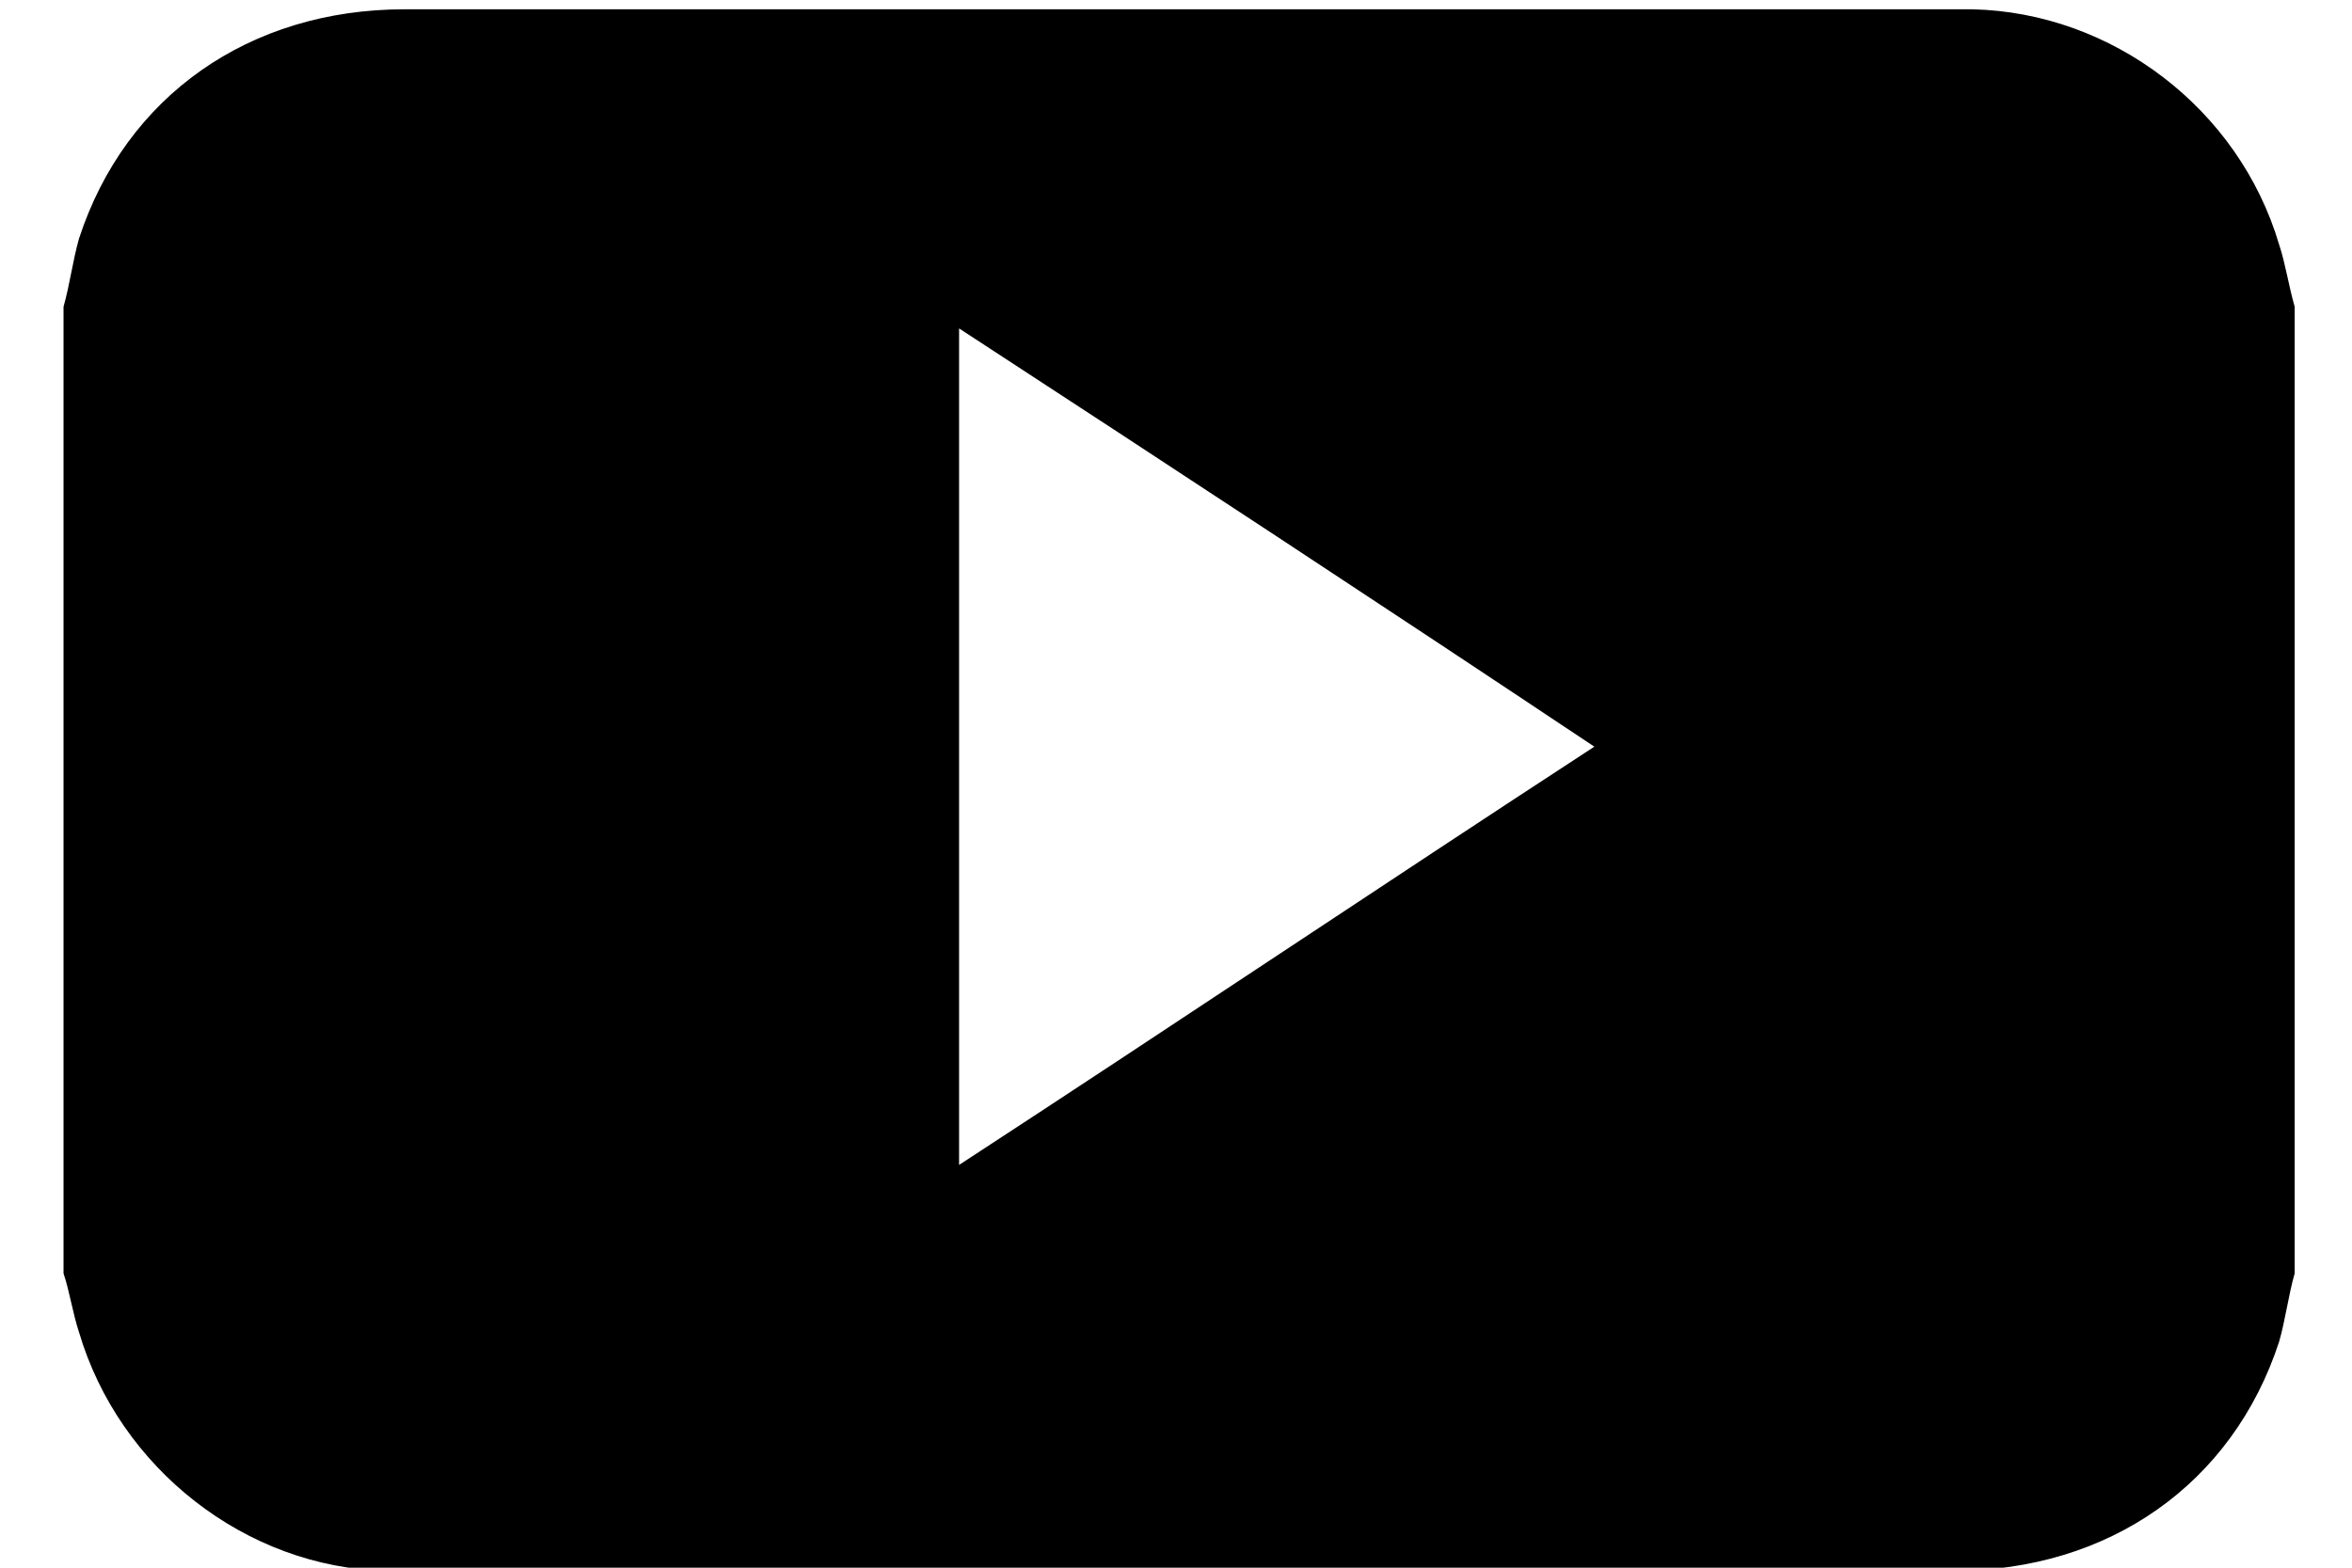 <svg xmlns="http://www.w3.org/2000/svg" viewBox="0 0 72 50.6" width="18" height="12">
    <path d="M.1 41.1V9.9c.2-.7.3-1.5.5-2.2C2.1 3.1 6.1.3 11.1.3h50.6c4.5.1 8.6 3.2 9.9 7.6.2.6.3 1.3.5 2v31.2c-.2.7-.3 1.5-.5 2.2-1.5 4.6-5.5 7.4-10.5 7.4H10.5C6 50.6 1.9 47.4.6 43c-.2-.6-.3-1.3-.5-1.9zM29 10.6v27c6.9-4.5 13.6-9 20.5-13.5-6.9-4.6-13.6-9-20.5-13.5z"/>
</svg>
